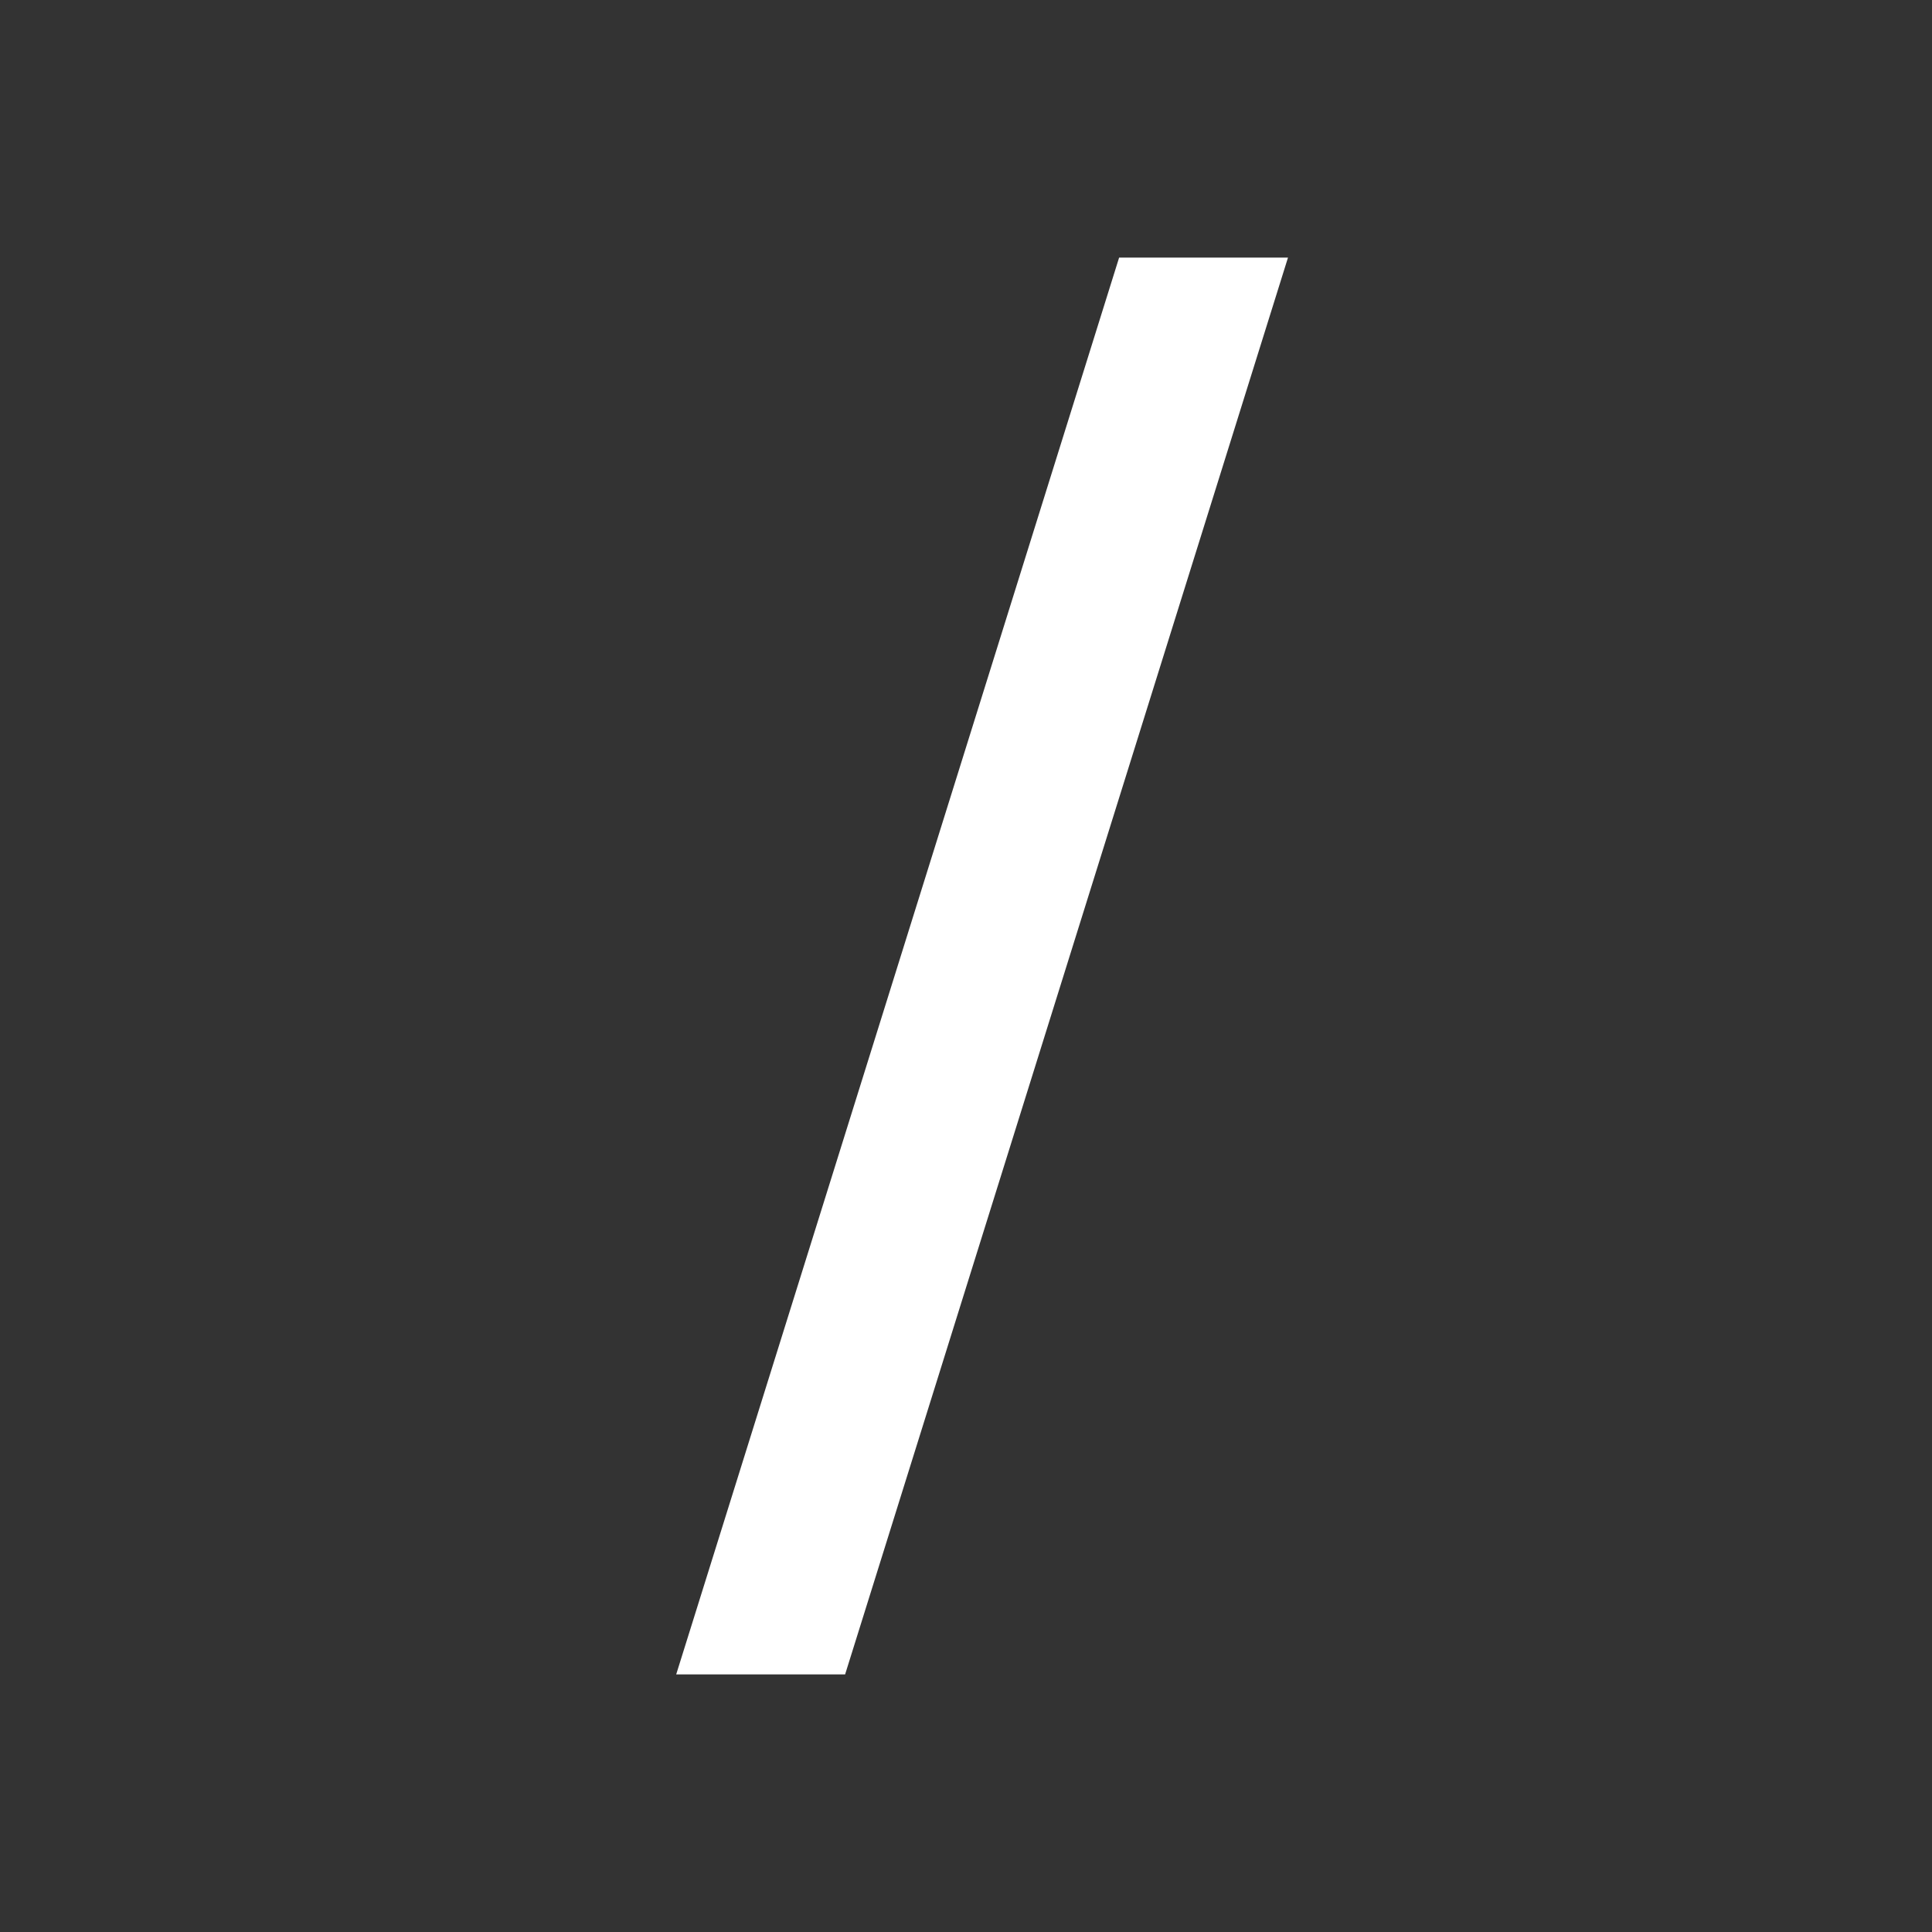 <?xml version="1.0" encoding="UTF-8"?>
<svg xmlns="http://www.w3.org/2000/svg" width="44" height="44" viewBox="0 0 44 44" fill="none">
  <rect x="0" y="0" width="44" height="44" fill="#333333" stroke="none"/>
  <path d="M15.4 38.133L25.487 5.867H29.333L19.247 38.133H15.4Z" fill="white"></path>
</svg>
